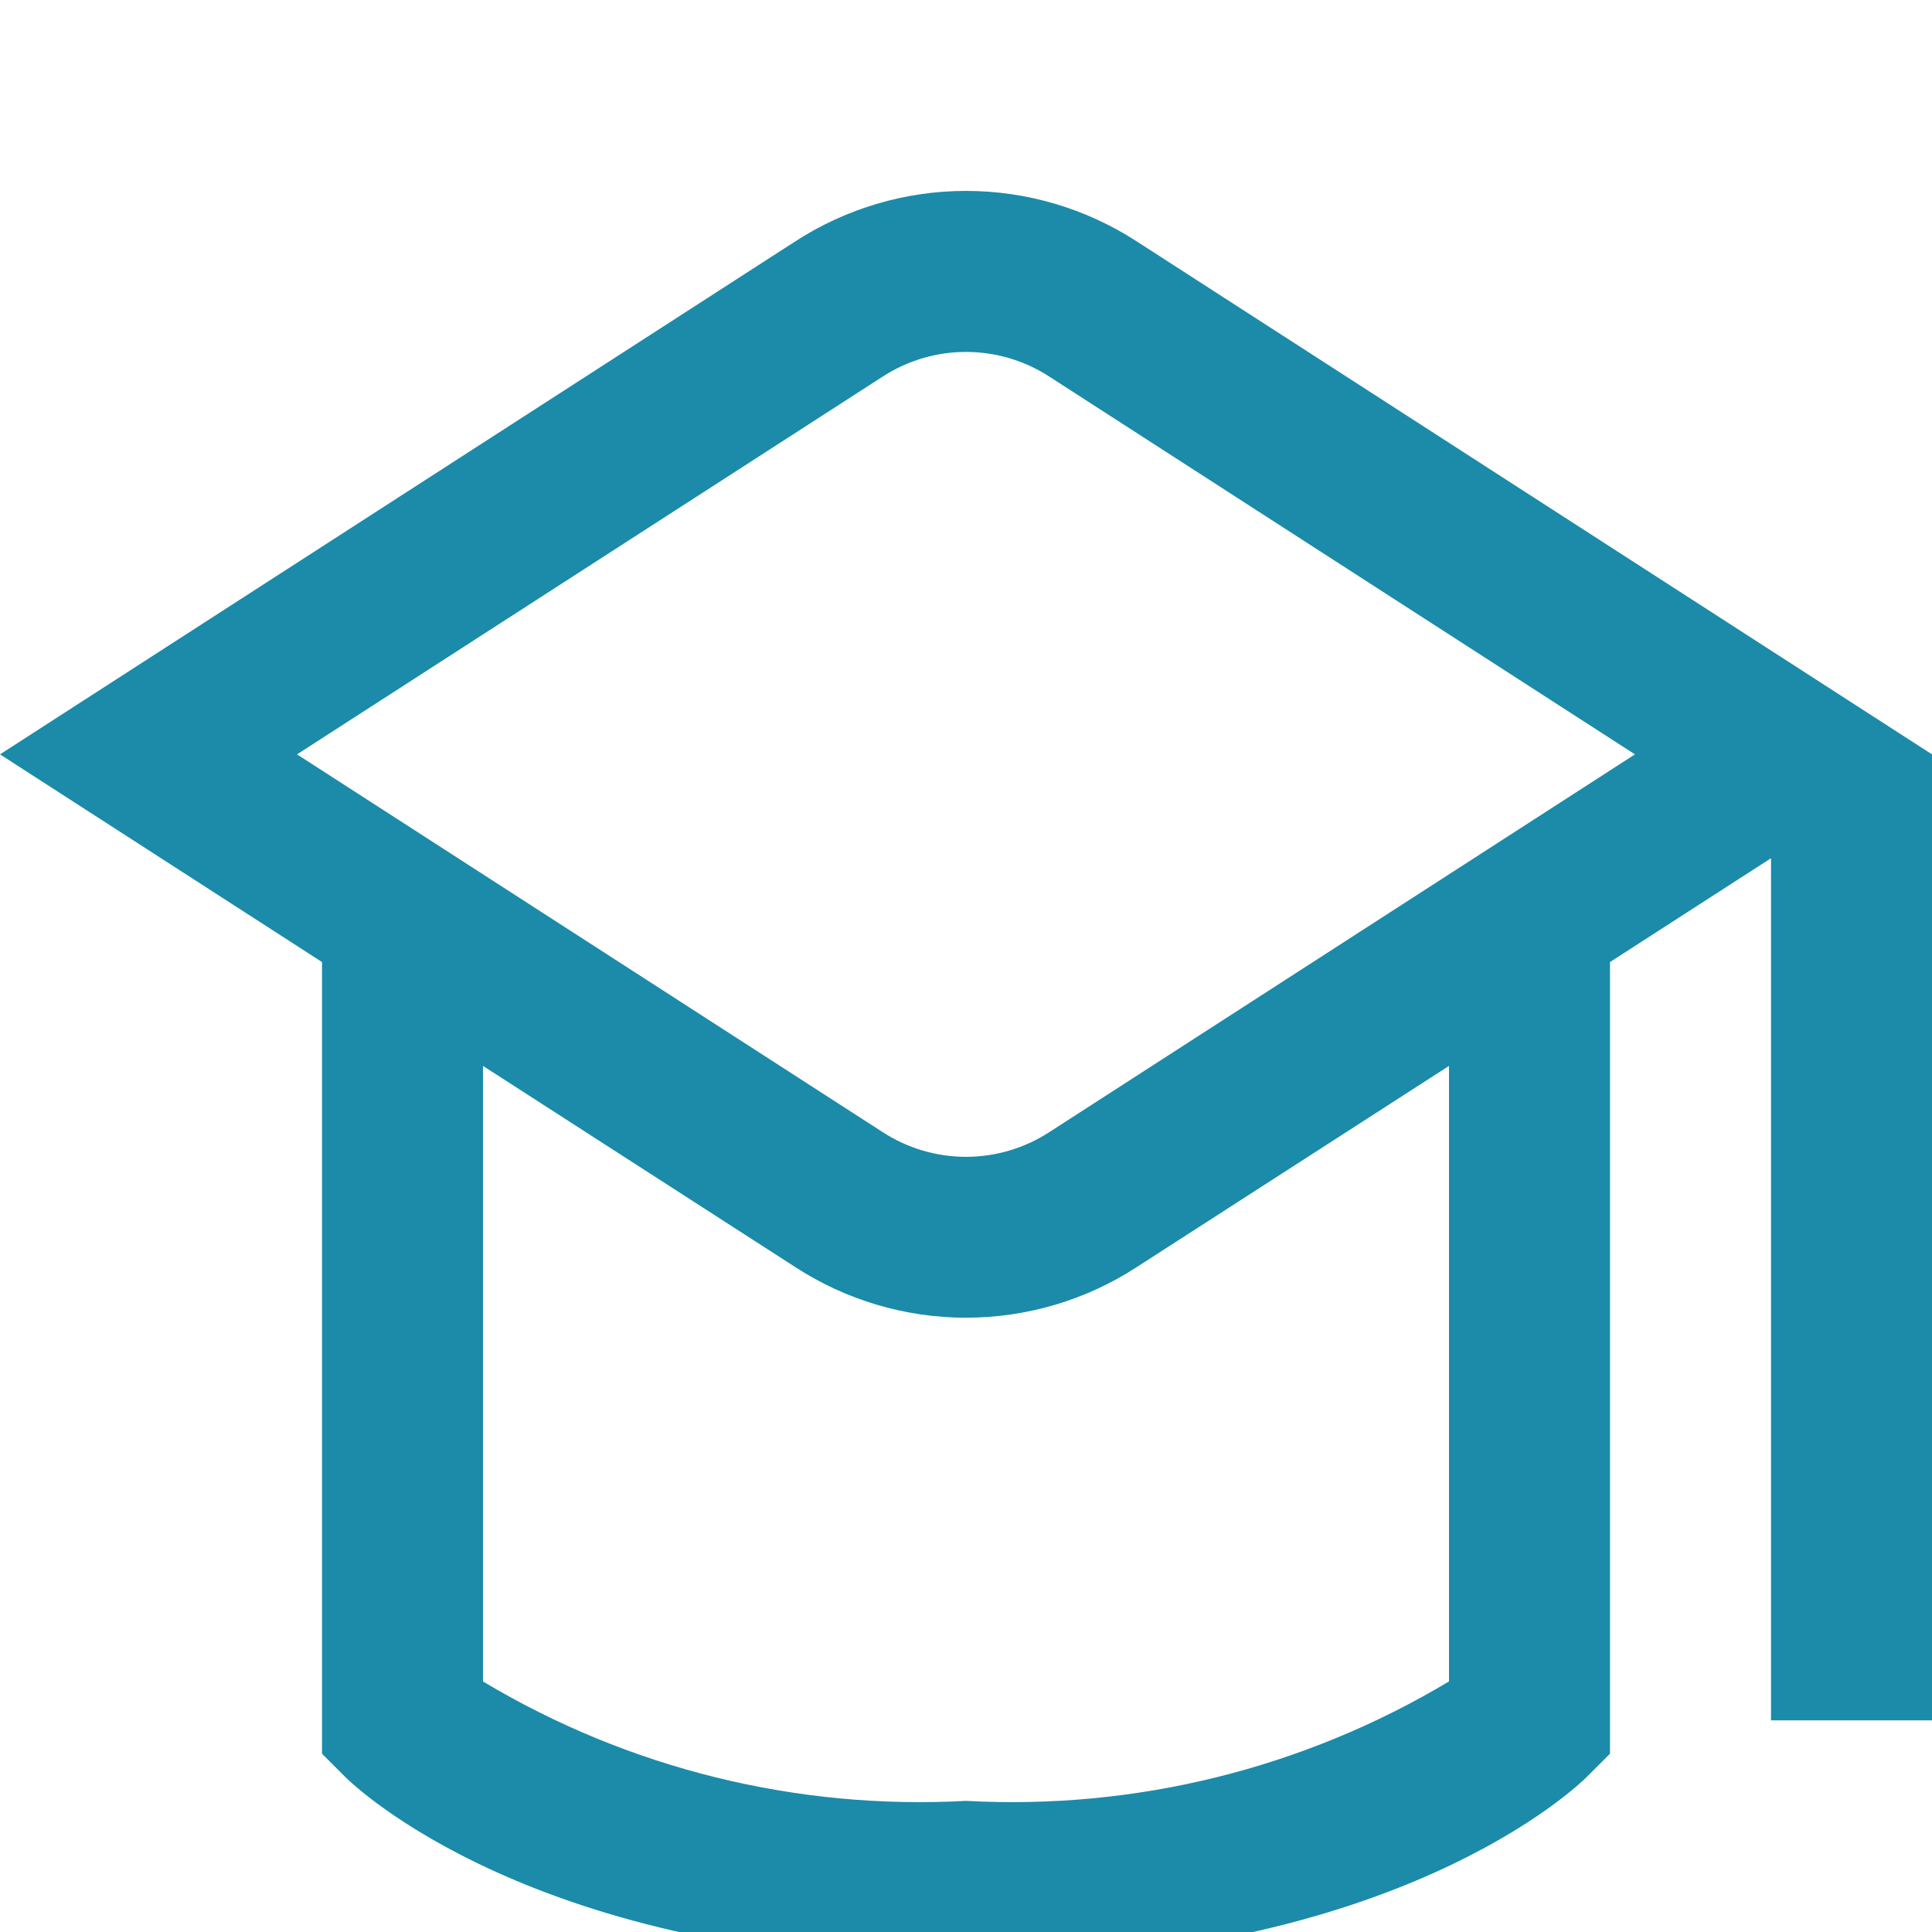 <svg width="70" height="70" viewBox="0 0 70 70" fill="none" xmlns="http://www.w3.org/2000/svg">
<g filter="url(#filter0_i_75_55)">
<g clip-path="url(#clip0_75_55)">
<path d="M41.183 4.744C39.342 3.552 37.194 2.917 35 2.917C32.806 2.917 30.658 3.552 28.817 4.744L-2.19345e-05 23.332L11.667 30.857V59.54L12.521 60.394C12.795 60.666 19.387 67.082 35 67.082C50.613 67.082 57.205 60.666 57.479 60.394L58.333 59.54V30.857L64.167 27.095V58.332H70V23.332L41.183 4.744ZM52.5 56.921C47.229 60.077 41.135 61.584 35 61.249C28.866 61.585 22.771 60.079 17.5 56.923V34.62L28.817 41.911C30.657 43.107 32.805 43.743 35 43.743C37.195 43.743 39.343 43.107 41.183 41.911L52.5 34.62V56.921ZM38.022 37.017C37.122 37.602 36.073 37.914 35 37.914C33.927 37.914 32.878 37.602 31.978 37.017L10.762 23.332L31.978 9.647C32.878 9.062 33.927 8.751 35 8.751C36.073 8.751 37.122 9.062 38.022 9.647L59.237 23.332L38.022 37.017Z" fill="#1B8BA9"/>
</g>
</g>
<defs>
<filter id="filter0_i_75_55" x="0" y="0" width="70" height="74" filterUnits="userSpaceOnUse" color-interpolation-filters="sRGB">
<feFlood flood-opacity="0" result="BackgroundImageFix"/>
<feBlend mode="normal" in="SourceGraphic" in2="BackgroundImageFix" result="shape"/>
<feColorMatrix in="SourceAlpha" type="matrix" values="0 0 0 0 0 0 0 0 0 0 0 0 0 0 0 0 0 0 127 0" result="hardAlpha"/>
<feOffset dy="4"/>
<feGaussianBlur stdDeviation="2"/>
<feComposite in2="hardAlpha" operator="arithmetic" k2="-1" k3="1"/>
<feColorMatrix type="matrix" values="0 0 0 0 0 0 0 0 0 0 0 0 0 0 0 0 0 0 0.25 0"/>
<feBlend mode="normal" in2="shape" result="effect1_innerShadow_75_55"/>
</filter>
<clipPath id="clip0_75_55">
<path d="M0 4C0 1.791 1.791 0 4 0H66C68.209 0 70 1.791 70 4V66C70 68.209 68.209 70 66 70H4C1.791 70 0 68.209 0 66V4Z" fill="white"/>
</clipPath>
</defs>
</svg>
